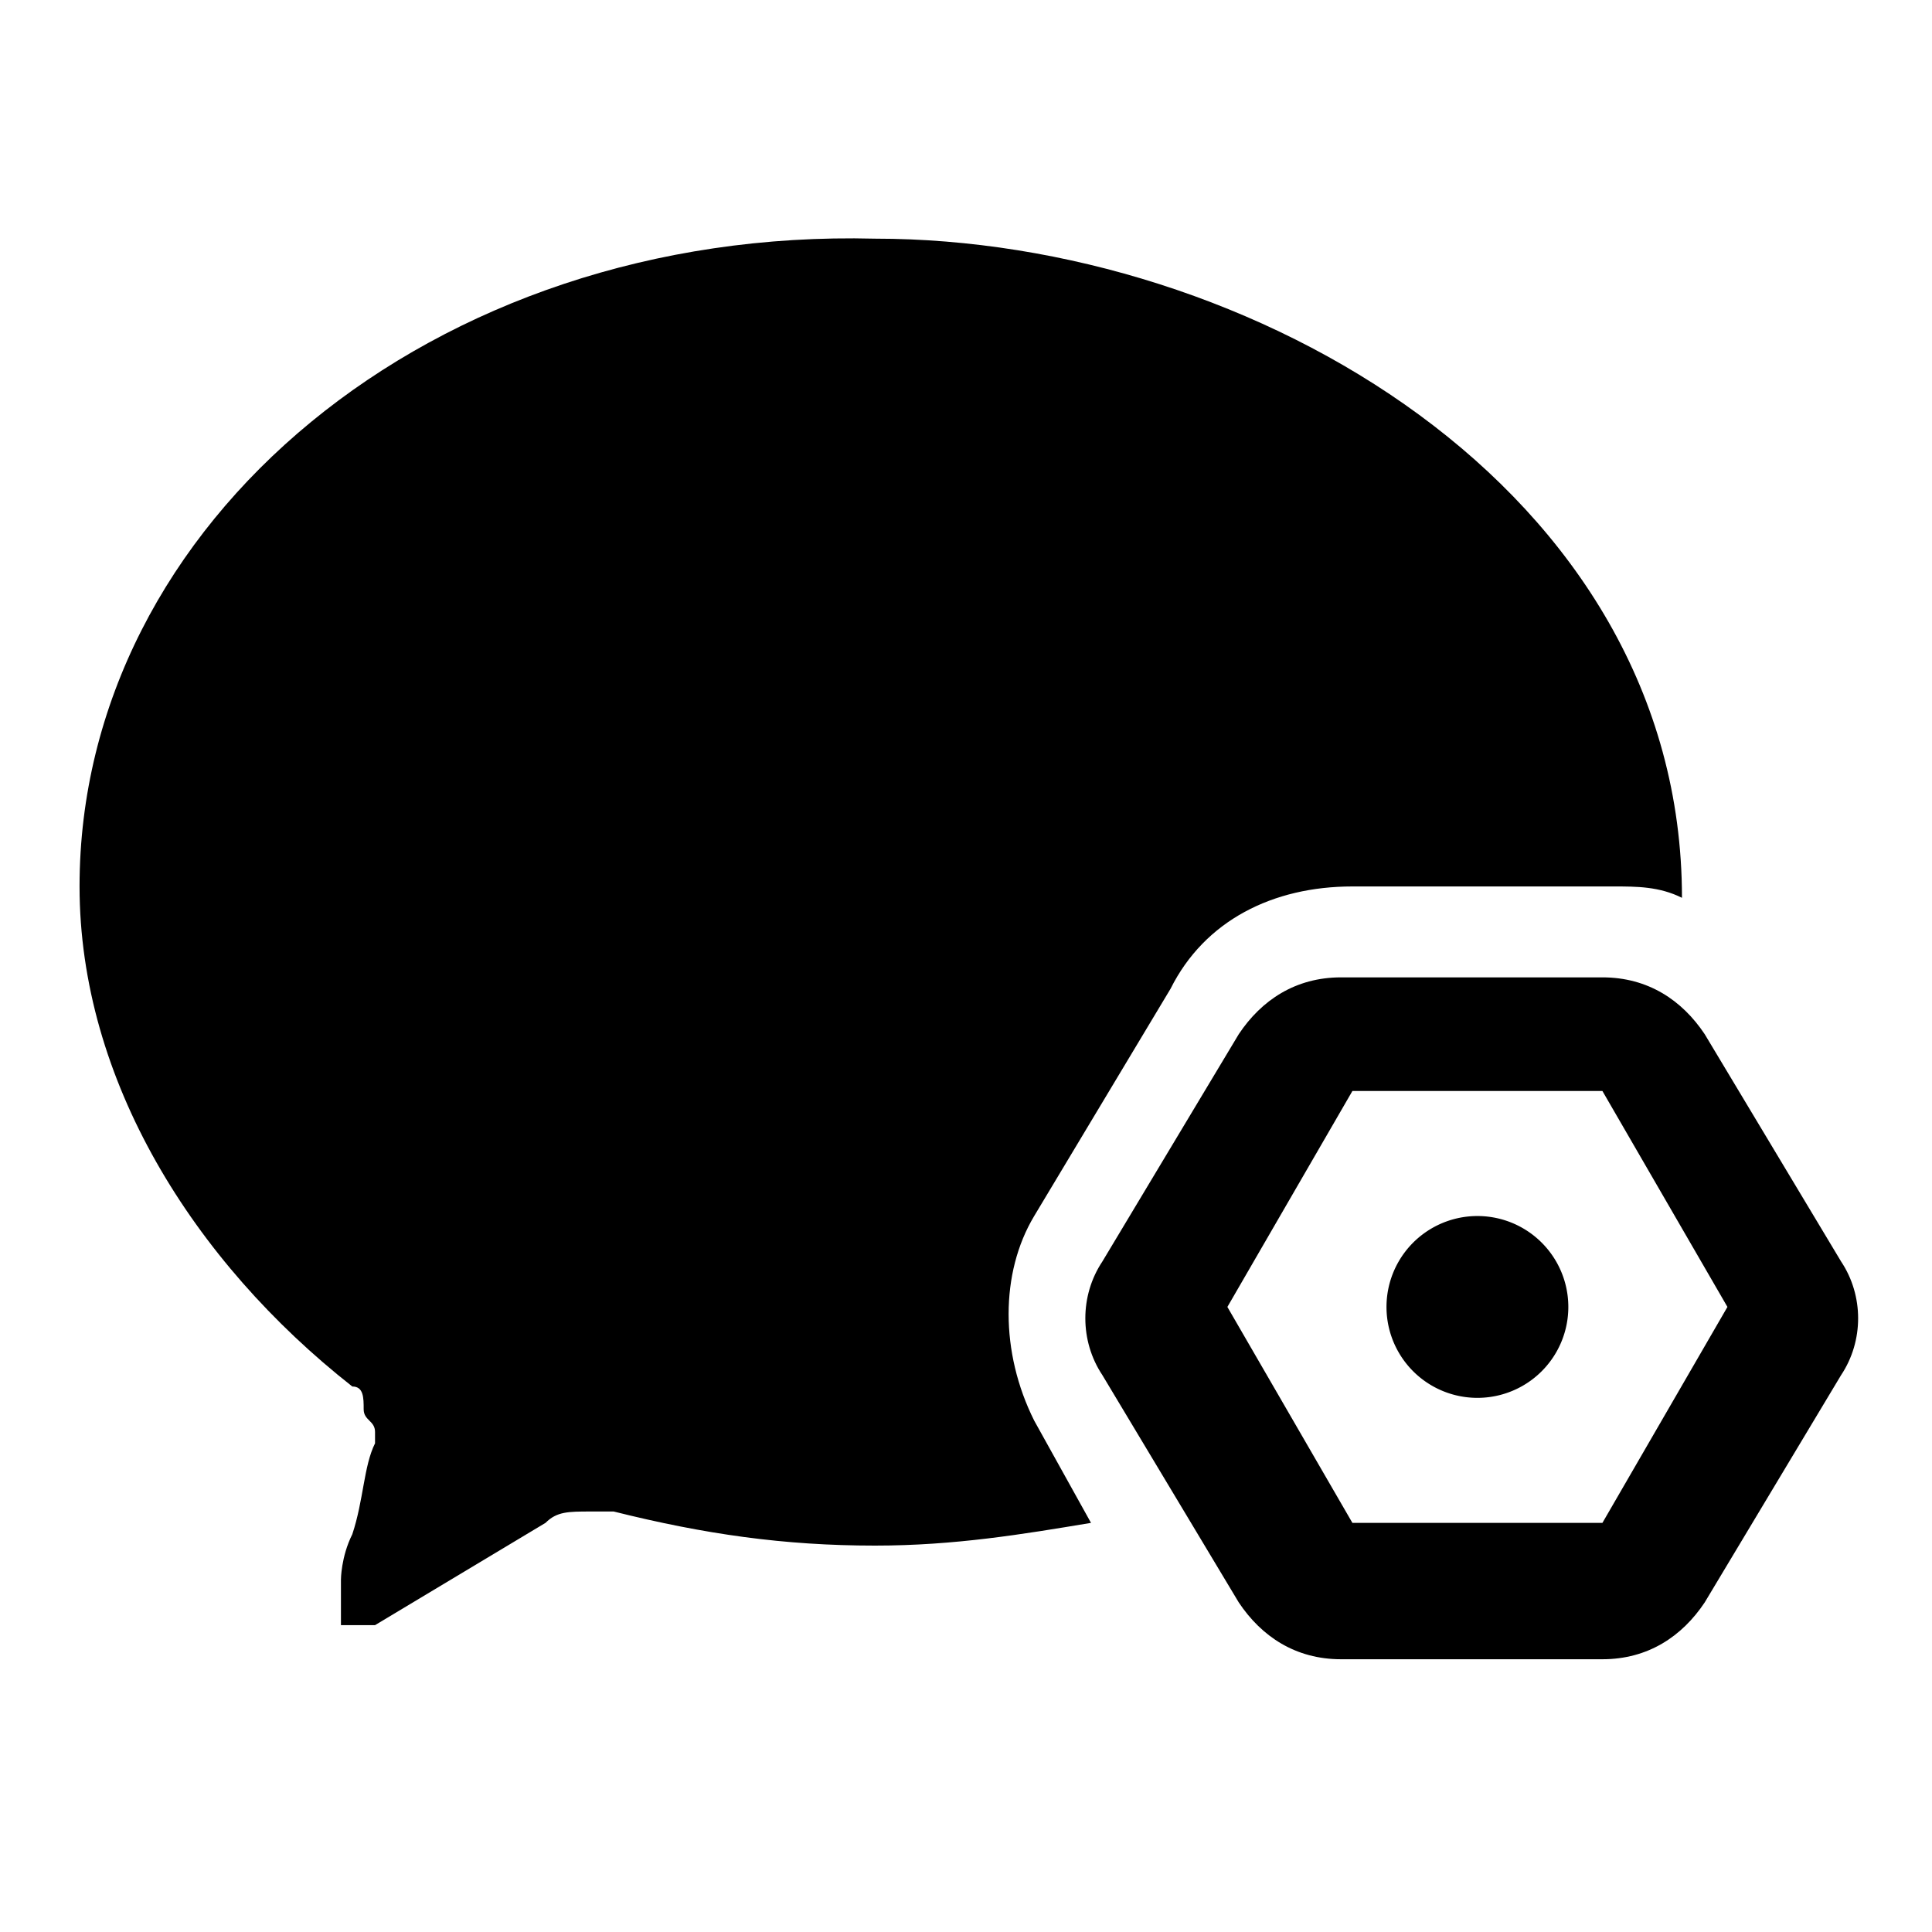 <?xml version="1.0" standalone="no"?><!DOCTYPE svg PUBLIC "-//W3C//DTD SVG 1.1//EN" "http://www.w3.org/Graphics/SVG/1.1/DTD/svg11.dtd"><svg t="1640930385321" class="icon" viewBox="0 0 1024 1024" version="1.1" xmlns="http://www.w3.org/2000/svg" p-id="8776" xmlns:xlink="http://www.w3.org/1999/xlink" width="128" height="128"><defs><style type="text/css"></style></defs><path d="M734.871 692.706a48.188 48.188 0 1 0 96.376 0 48.188 48.188 0 1 0-96.376 0Z" p-id="8777"></path><path d="M975.812 668.612l-72.282-120.471c-12.047-18.071-30.118-30.118-54.212-30.118h-138.541c-24.094 0-42.165 12.047-54.212 30.118l-72.282 120.471c-12.047 18.071-12.047 42.165 0 60.235l72.282 120.471c12.047 18.071 30.118 30.118 54.212 30.118h138.541c24.094 0 42.165-12.047 54.212-30.118l72.282-120.471c12.047-18.071 12.047-42.165 0-60.235z m-126.494 138.541h-132.518l-66.259-114.447 66.259-114.447h132.518l66.259 114.447-66.259 114.447z" p-id="8778"></path><path d="M548.141 644.518l72.282-120.471c18.071-36.141 54.212-54.212 96.376-54.212h138.541c12.047 0 24.094 0 36.141 6.024 0-216.847-228.894-349.365-427.671-349.365-234.918-6.024-421.647 150.588-421.647 343.341 0 102.4 60.235 198.776 144.565 265.035 6.024 0 6.024 6.024 6.024 12.047s6.024 6.024 6.024 12.047v6.024c-6.024 12.047-6.024 30.118-12.047 48.188-6.024 12.047-6.024 24.094-6.024 24.094v24.094H198.776l90.353-54.212c6.024-6.024 12.047-6.024 24.094-6.024h12.047c48.188 12.047 90.353 18.071 138.541 18.071 42.165 0 78.306-6.024 114.447-12.047l-30.118-54.212c-18.071-36.141-18.071-78.306 0-108.424z" p-id="8779"></path></svg>